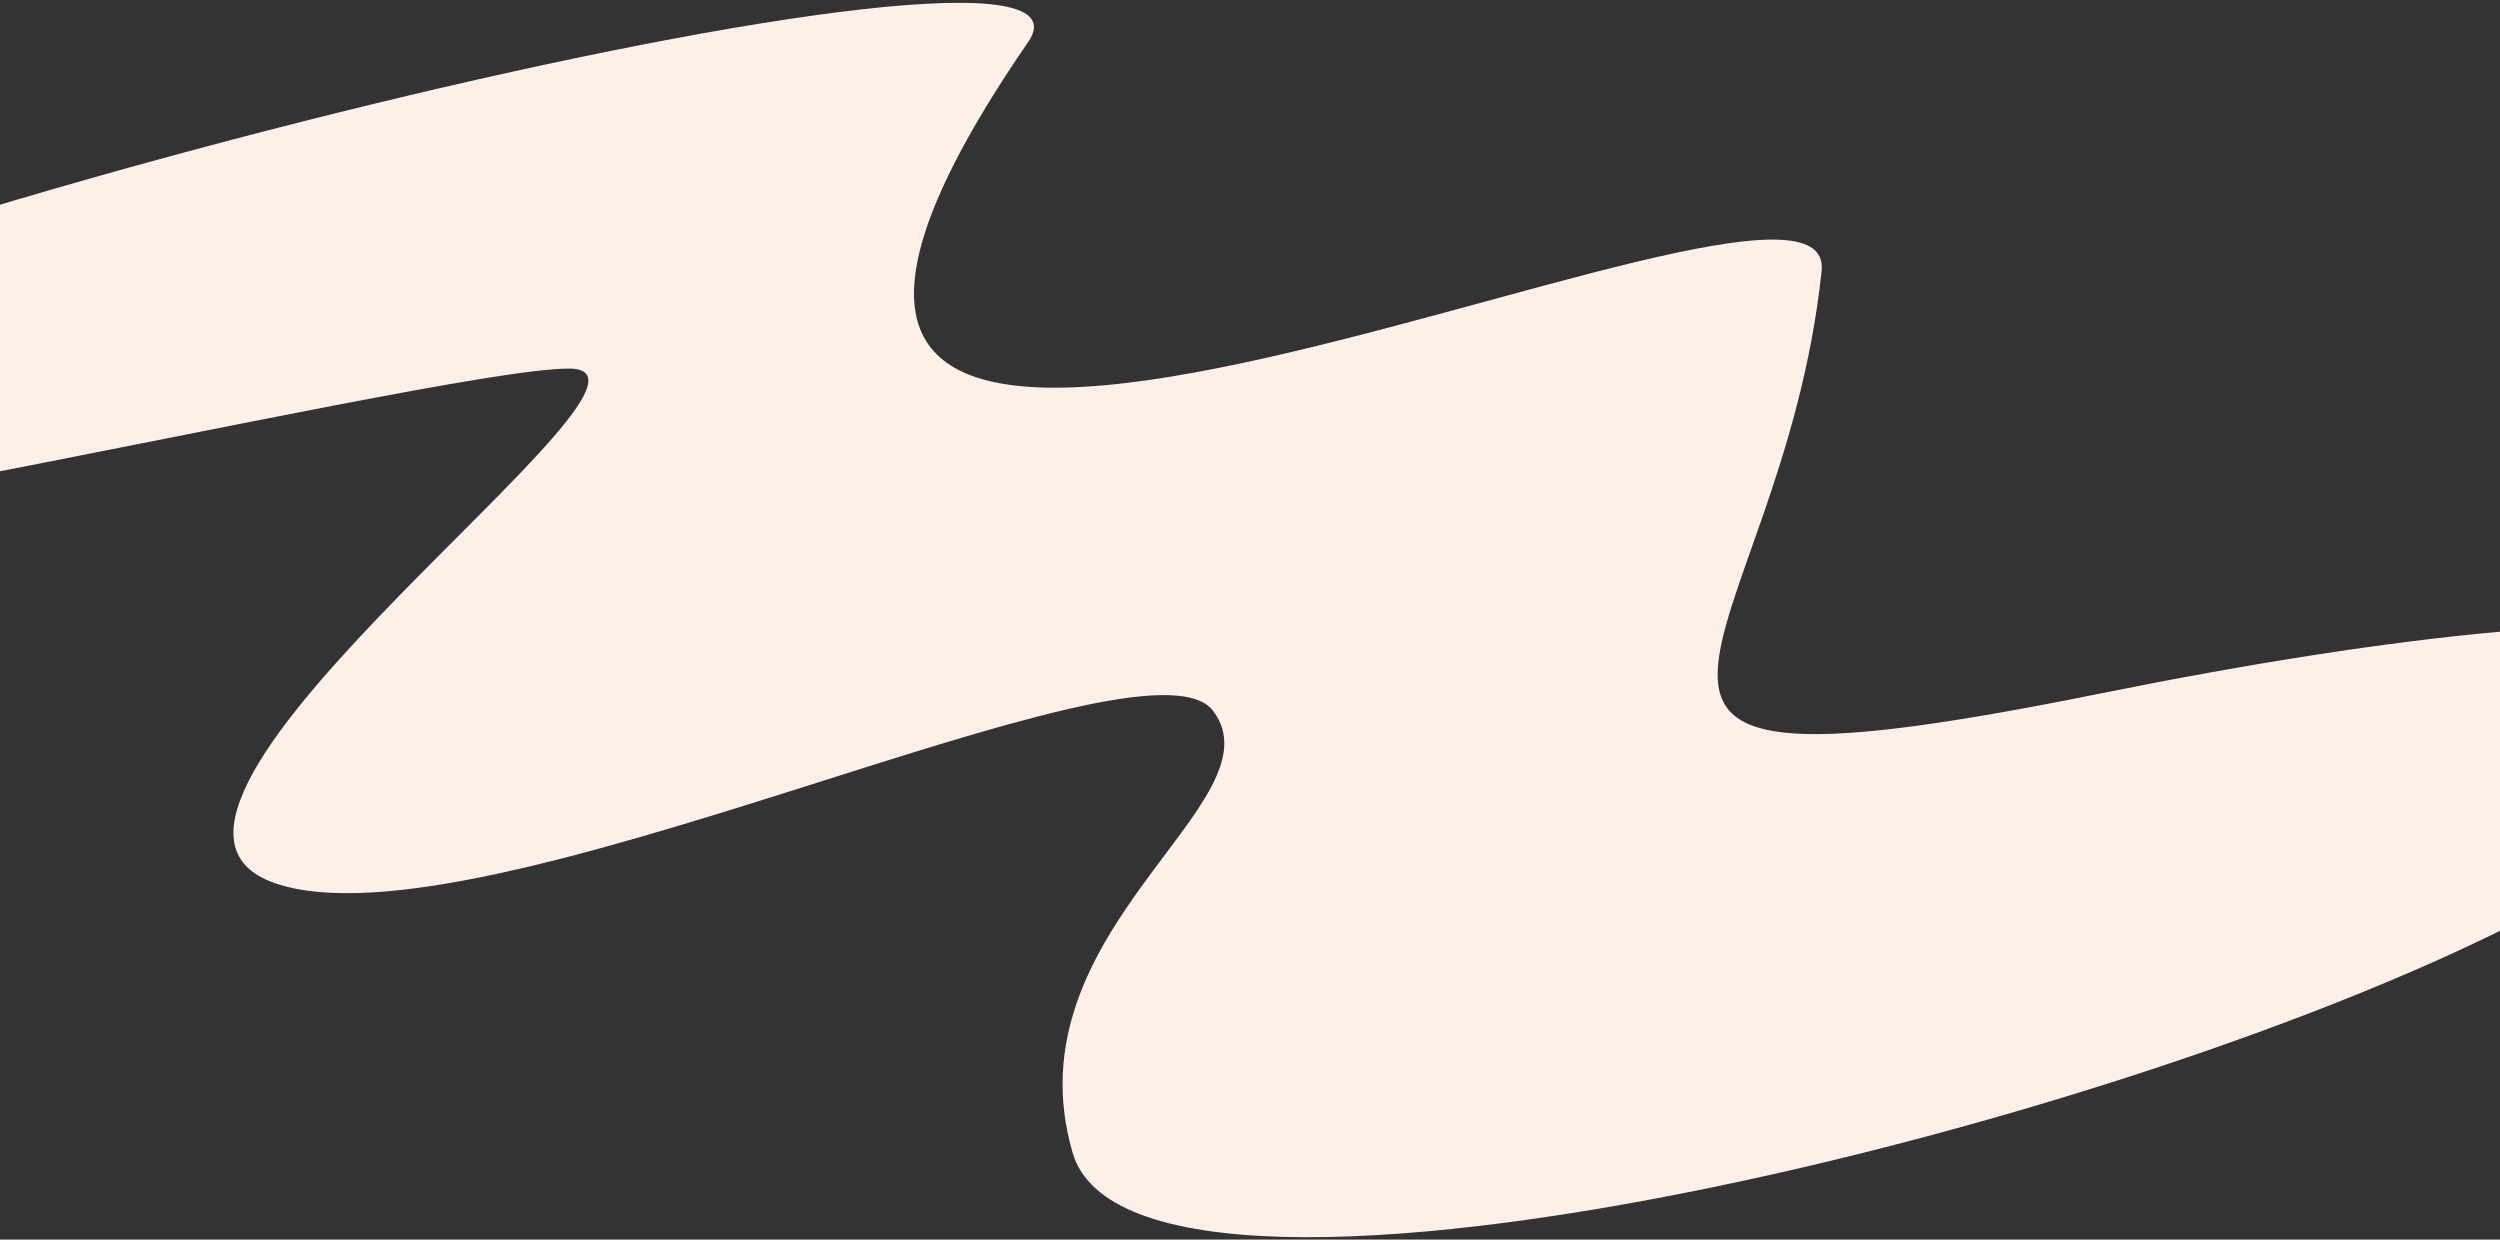 <svg width="1440" height="714" viewBox="0 0 1440 714" fill="none" xmlns="http://www.w3.org/2000/svg">
<rect x="0" y="0" width="1440" height="714" fill="#333333" stroke="none"/>
<g clip-path="url(#clip0)">
<path d="M592.254 24.151C654.118 -65.778 -168.153 135.36 -325.851 245.258C-363.201 271.286 -431.049 306.375 -397.852 321.257C-326.24 353.361 248.877 212.245 327.69 212.296C406.503 212.348 39.956 467.301 158.148 508.629C276.34 549.957 659.474 356.83 698.846 409.565C738.217 462.3 580.543 535.531 617.791 663.89C655.039 792.25 1269.01 641.289 1491.06 508.629C1761.63 346.975 1560.44 328.628 1209.89 399.44C859.328 470.252 1025.93 378.002 1049.25 156.056C1060.08 52.941 303.332 444.143 592.254 24.151Z" fill="#FFEFE9"/>
</g>
<defs>
<clipPath id="clip0">
<rect width="1440" height="714" fill="white"/>
</clipPath>
</defs>
</svg>
